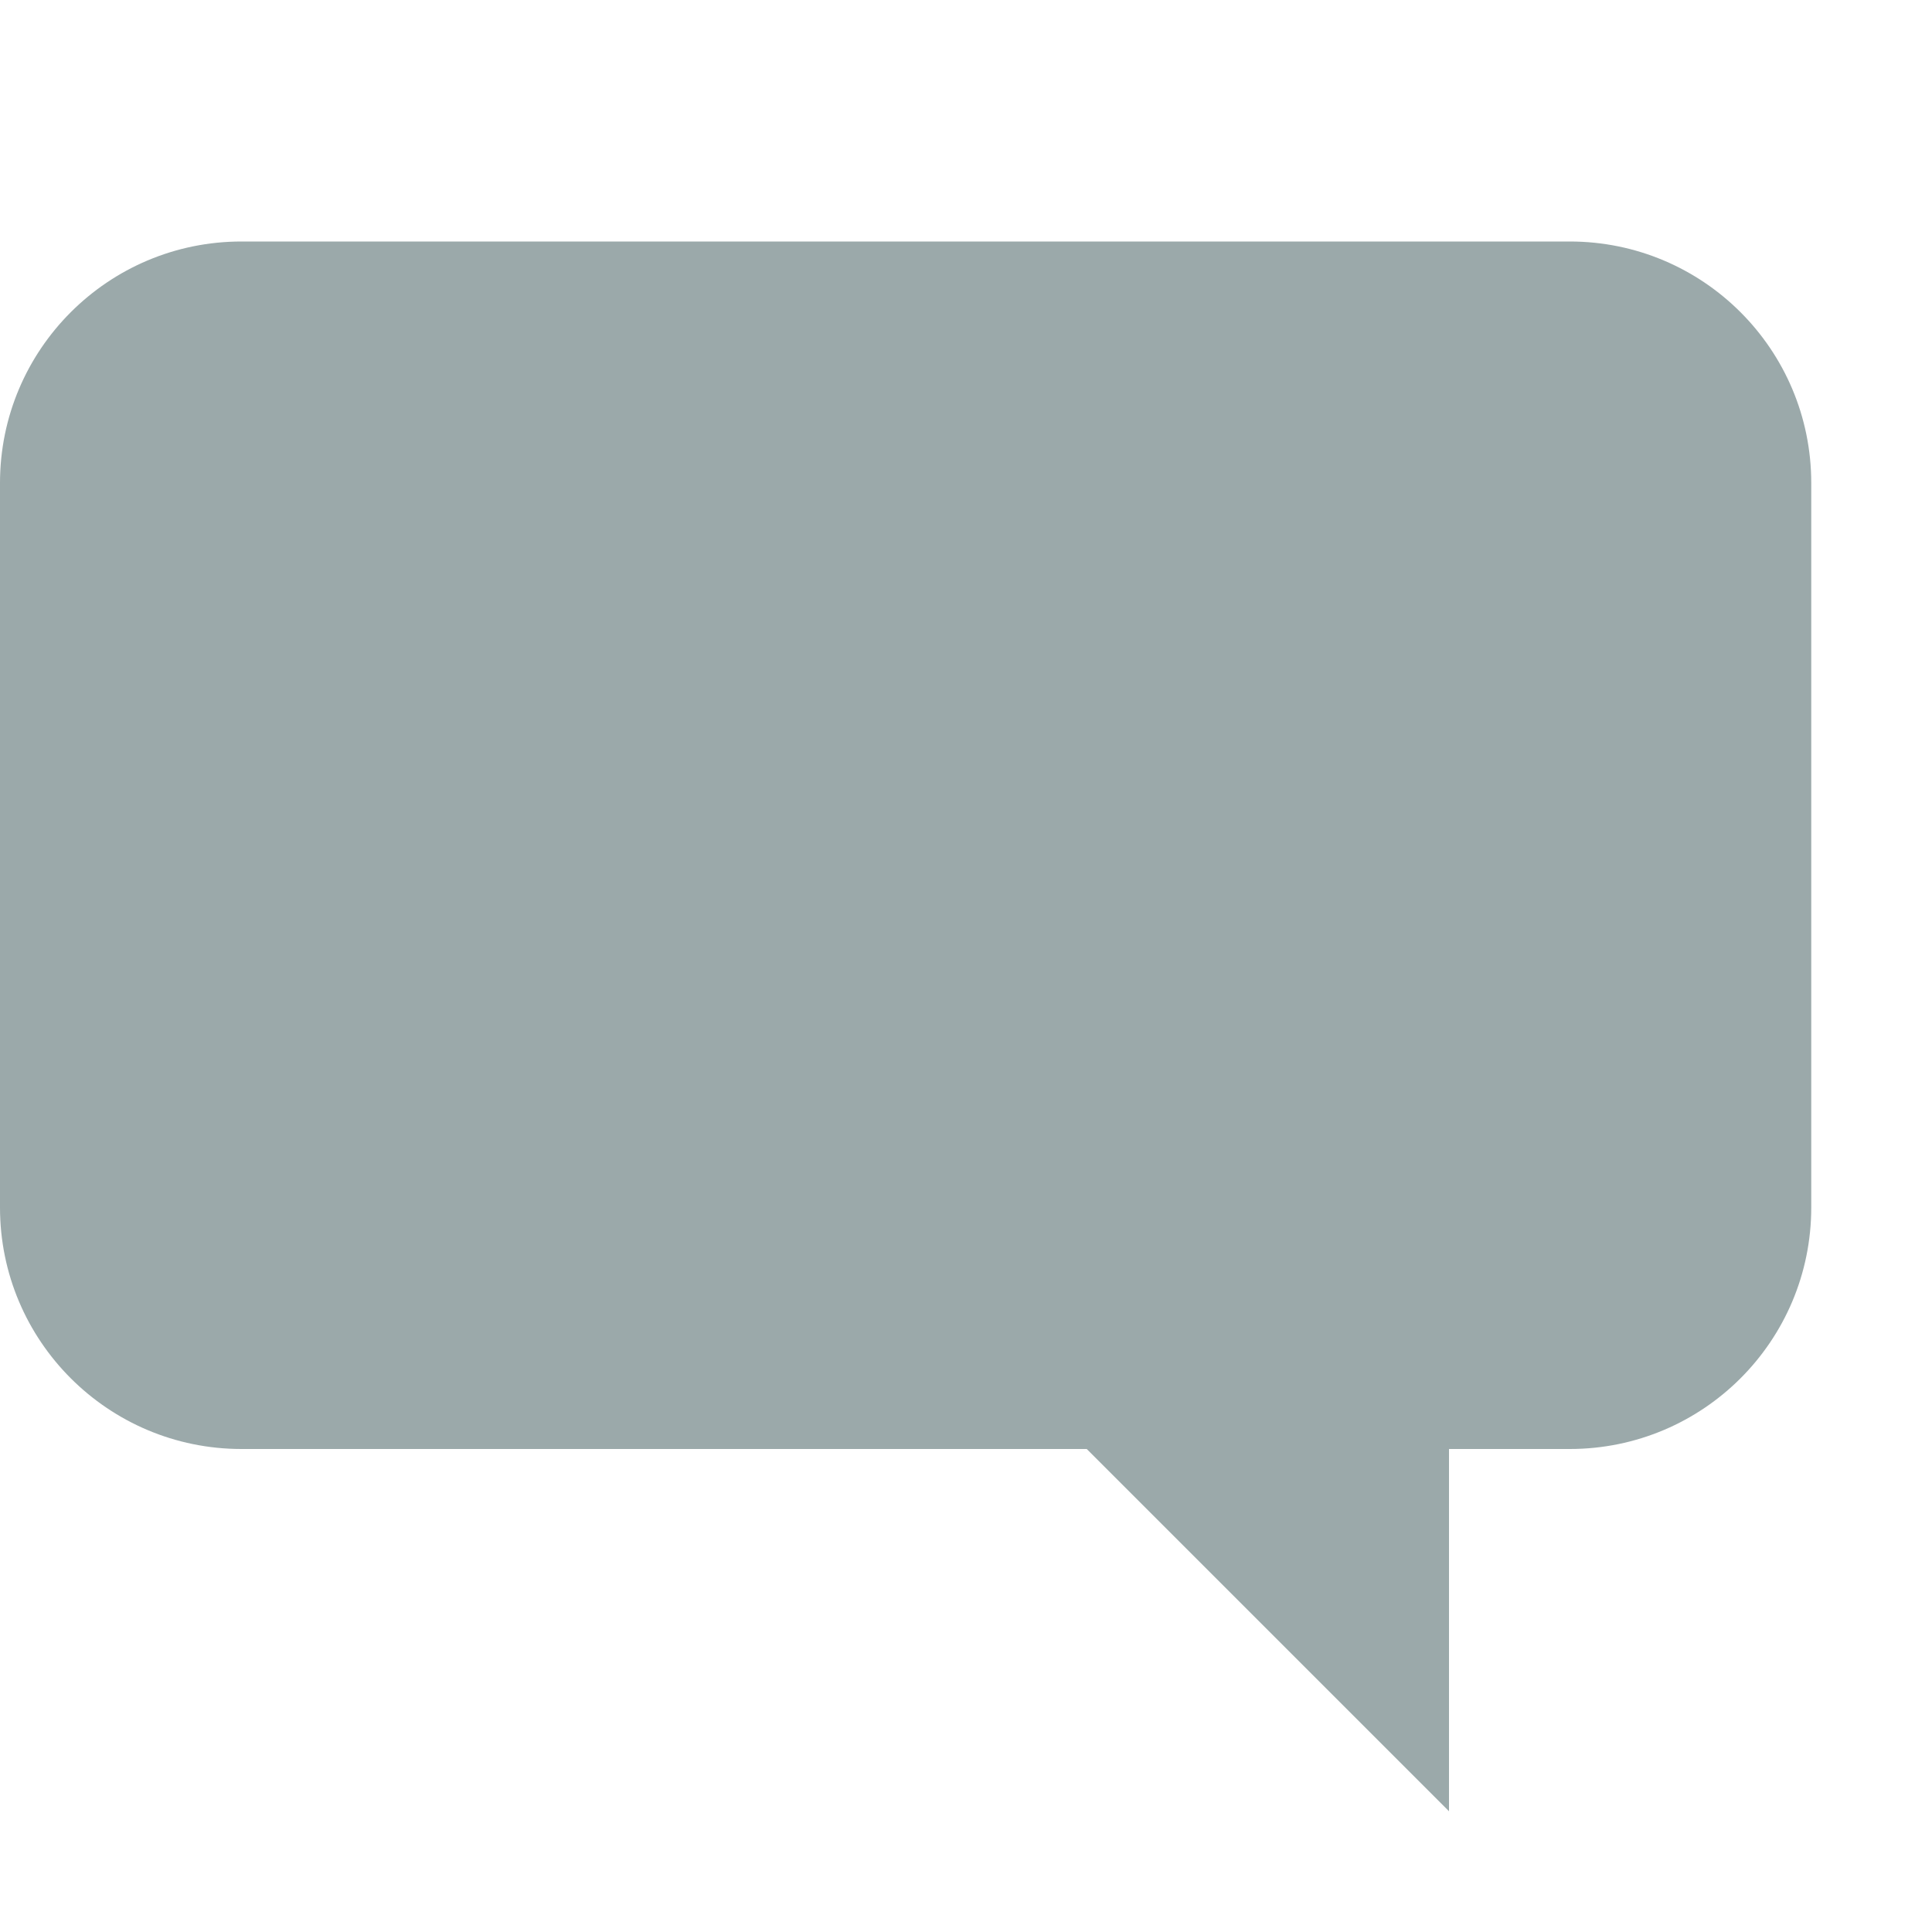 <?xml version="1.0" encoding="utf-8"?>
<!-- Generator: Adobe Illustrator 17.0.0, SVG Export Plug-In . SVG Version: 6.00 Build 0)  -->
<!DOCTYPE svg PUBLIC "-//W3C//DTD SVG 1.1//EN" "http://www.w3.org/Graphics/SVG/1.1/DTD/svg11.dtd">
<svg version="1.1" id="Layer_1" xmlns="http://www.w3.org/2000/svg" xmlns:xlink="http://www.w3.org/1999/xlink" x="0px" y="0px"
	 width="16px" height="16px" viewBox="0 0 16 16" enable-background="new 0 0 16 16" xml:space="preserve">
<g>
	<path fill="#9BA9AA" d="M9.207,11.5H2c-0.827,0-1.5-0.673-1.5-1.5V4c0-0.827,0.673-1.5,1.5-1.5h11c0.827,0,1.5,0.673,1.5,1.5v6
		c0,0.827-0.673,1.5-1.5,1.5h-1.5v2.293L9.207,11.5z"/>
	<path fill="#9BA9AA" d="M13,3c0.551,0,1,0.449,1,1v6c0,0.551-0.449,1-1,1h-1h-1v1v0.586l-1.293-1.293L9.414,11H9H2
		c-0.551,0-1-0.449-1-1V4c0-0.551,0.449-1,1-1H13 M13,2H2C0.896,2,0,2.895,0,4v6c0,1.105,0.896,2,2,2h7l3,3v-3h1
		c1.105,0,2-0.895,2-2V4C15,2.895,14.105,2,13,2L13,2z"/>
</g>
</svg>
